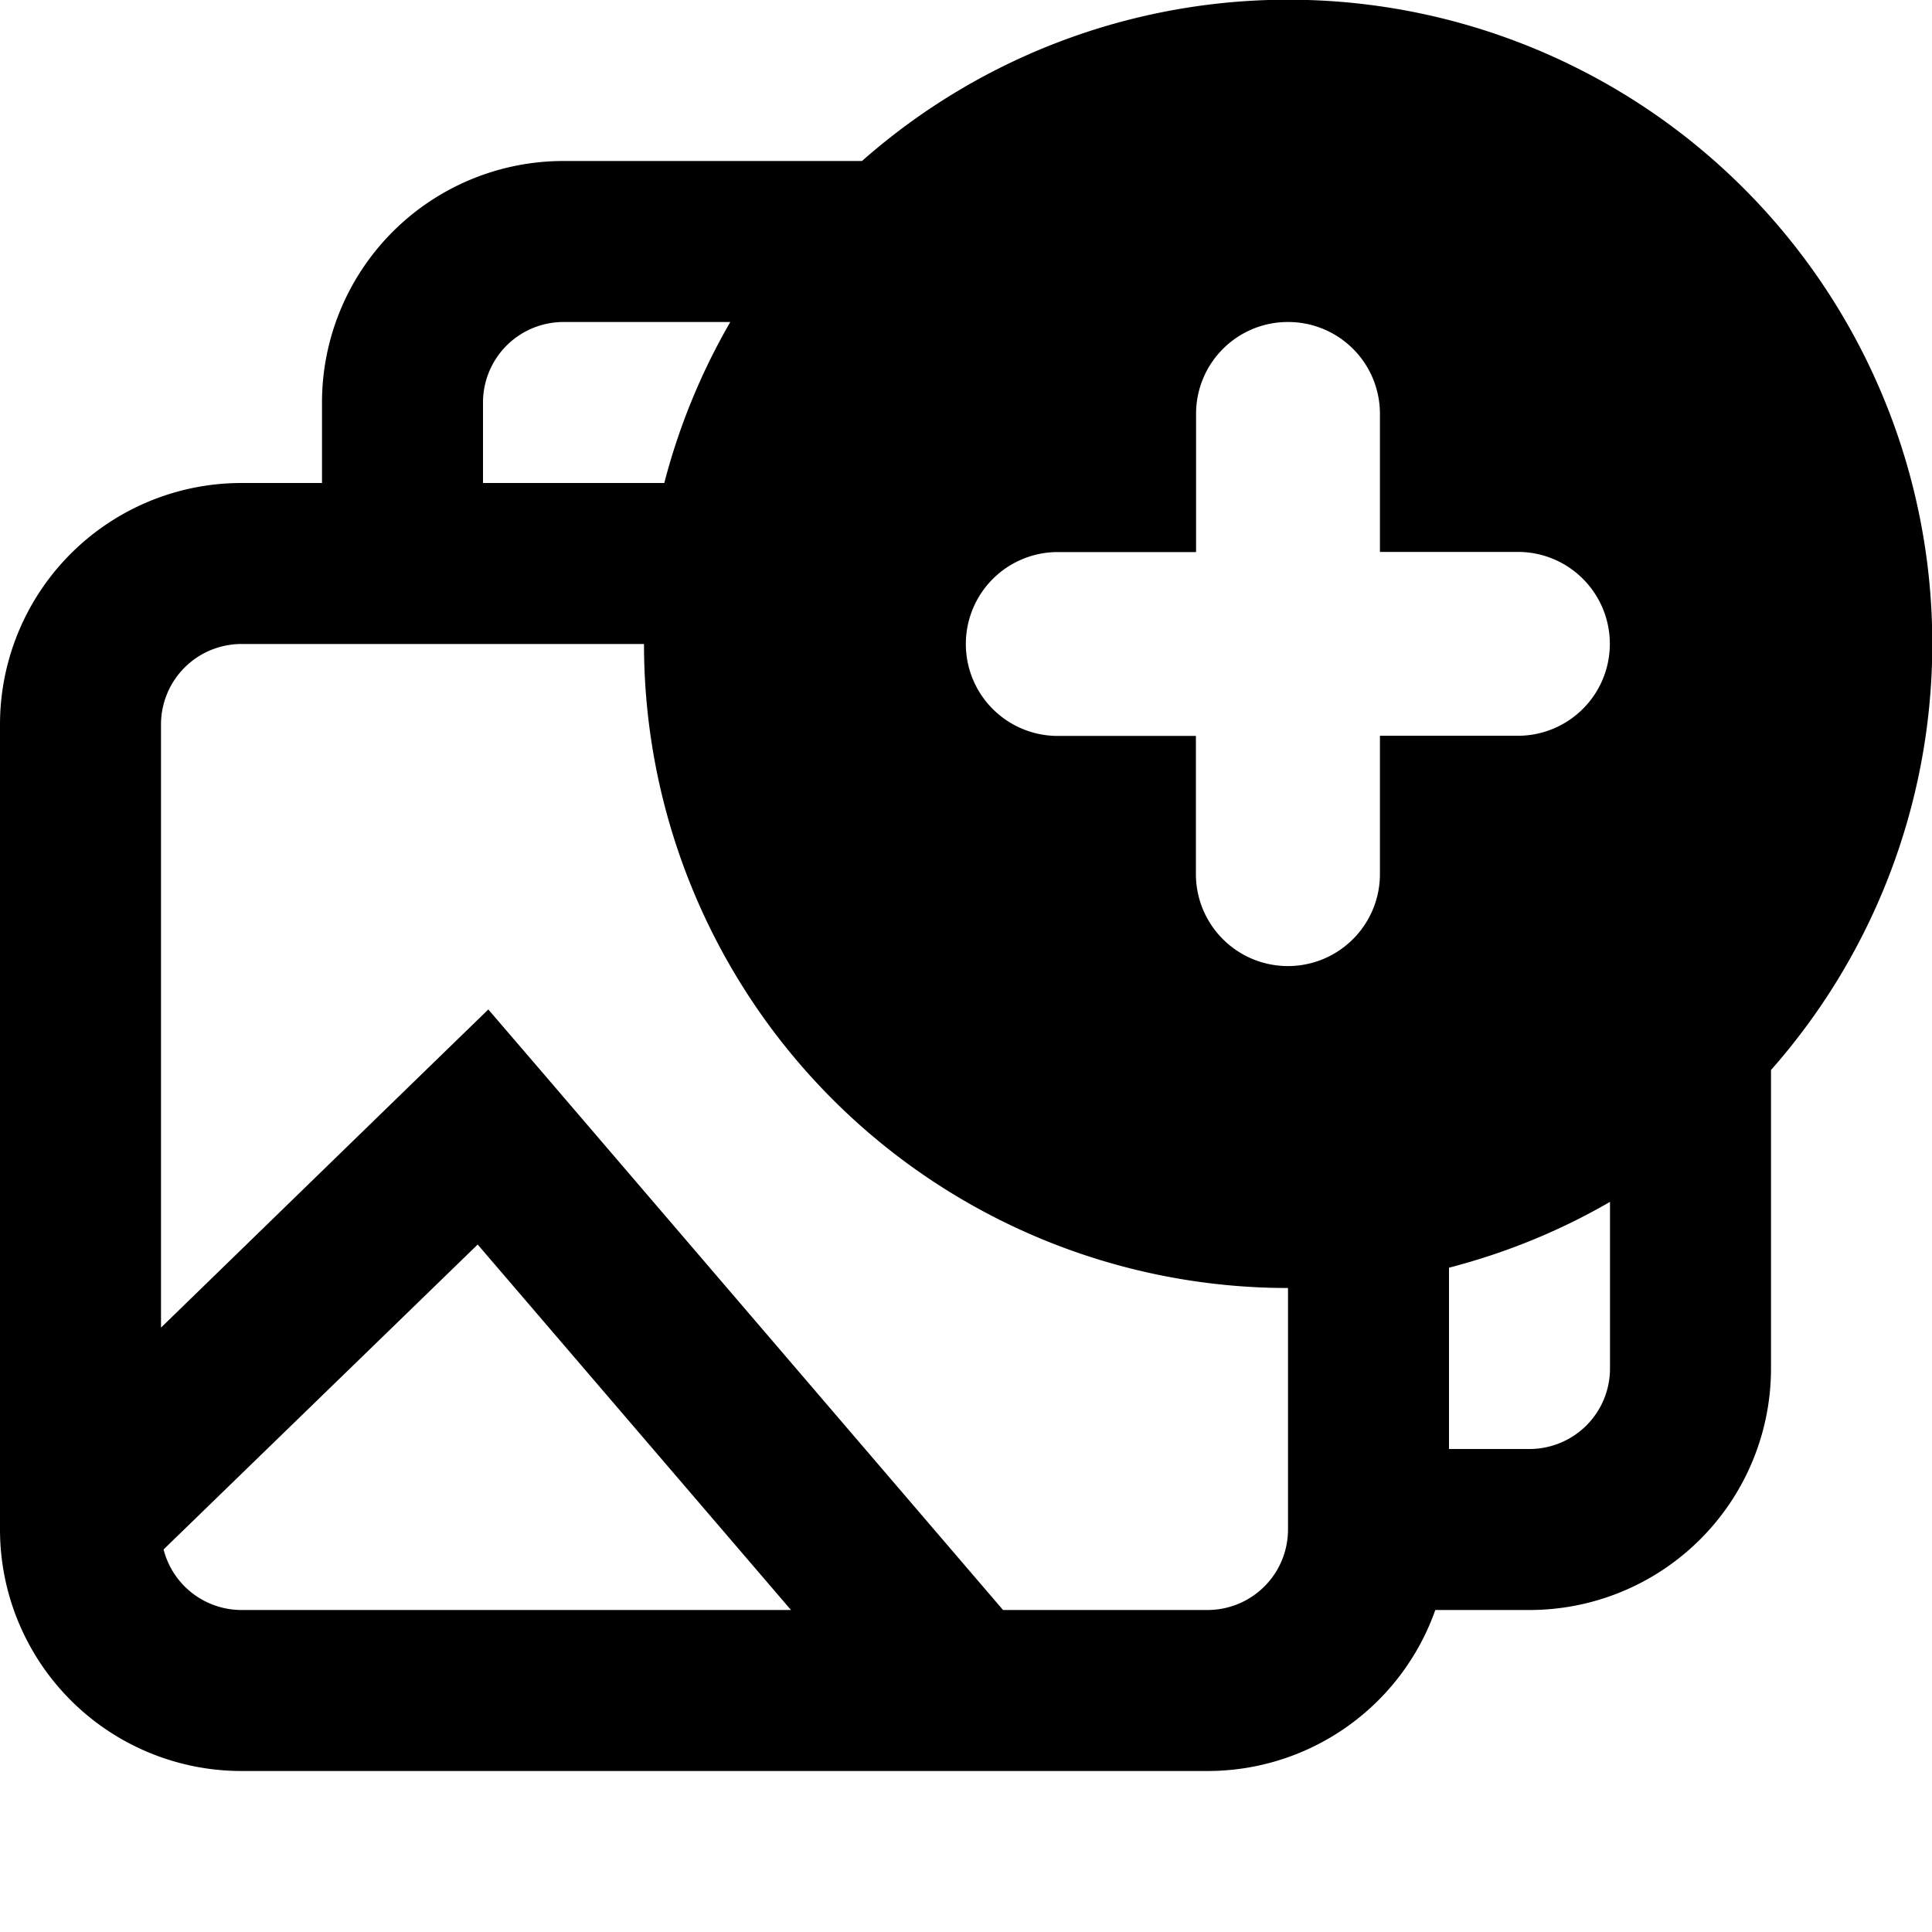 <svg xmlns="http://www.w3.org/2000/svg" width="12" height="12" viewBox="0 0 12 12"><path fill="currentColor" fill-rule="evenodd" d="M8 8a4 4 0 01-4-4H1.5a.5.5 0 00-.5.5v3.746L2.652 6.64l.381-.37.347.404L6.23 10H7.5a.5.5 0 00.5-.5zM4.126 3a4 4 0 01.41-1H3.5a.5.5 0 00-.5.5V3zm1.228-2A4 4 0 0111 6.646V8.5A1.5 1.5 0 019.5 10h-.585A1.5 1.5 0 017.5 11h-6A1.5 1.5 0 010 9.5v-5A1.5 1.5 0 011.5 3H2v-.5A1.5 1.5 0 013.5 1zM10 7.465q-.466.27-1 .409V9h.5a.5.5 0 00.5-.5zM8 2a.57.57 0 00-.571.571v.858H6.57a.571.571 0 000 1.142h.858v.858a.571.571 0 101.143 0V4.57h.857a.571.571 0 000-1.142h-.857V2.57A.57.57 0 008 2m-6.5 8h3.413L2.967 7.73 1.016 9.624A.5.5 0 001.5 10" clip-rule="evenodd"/></svg>